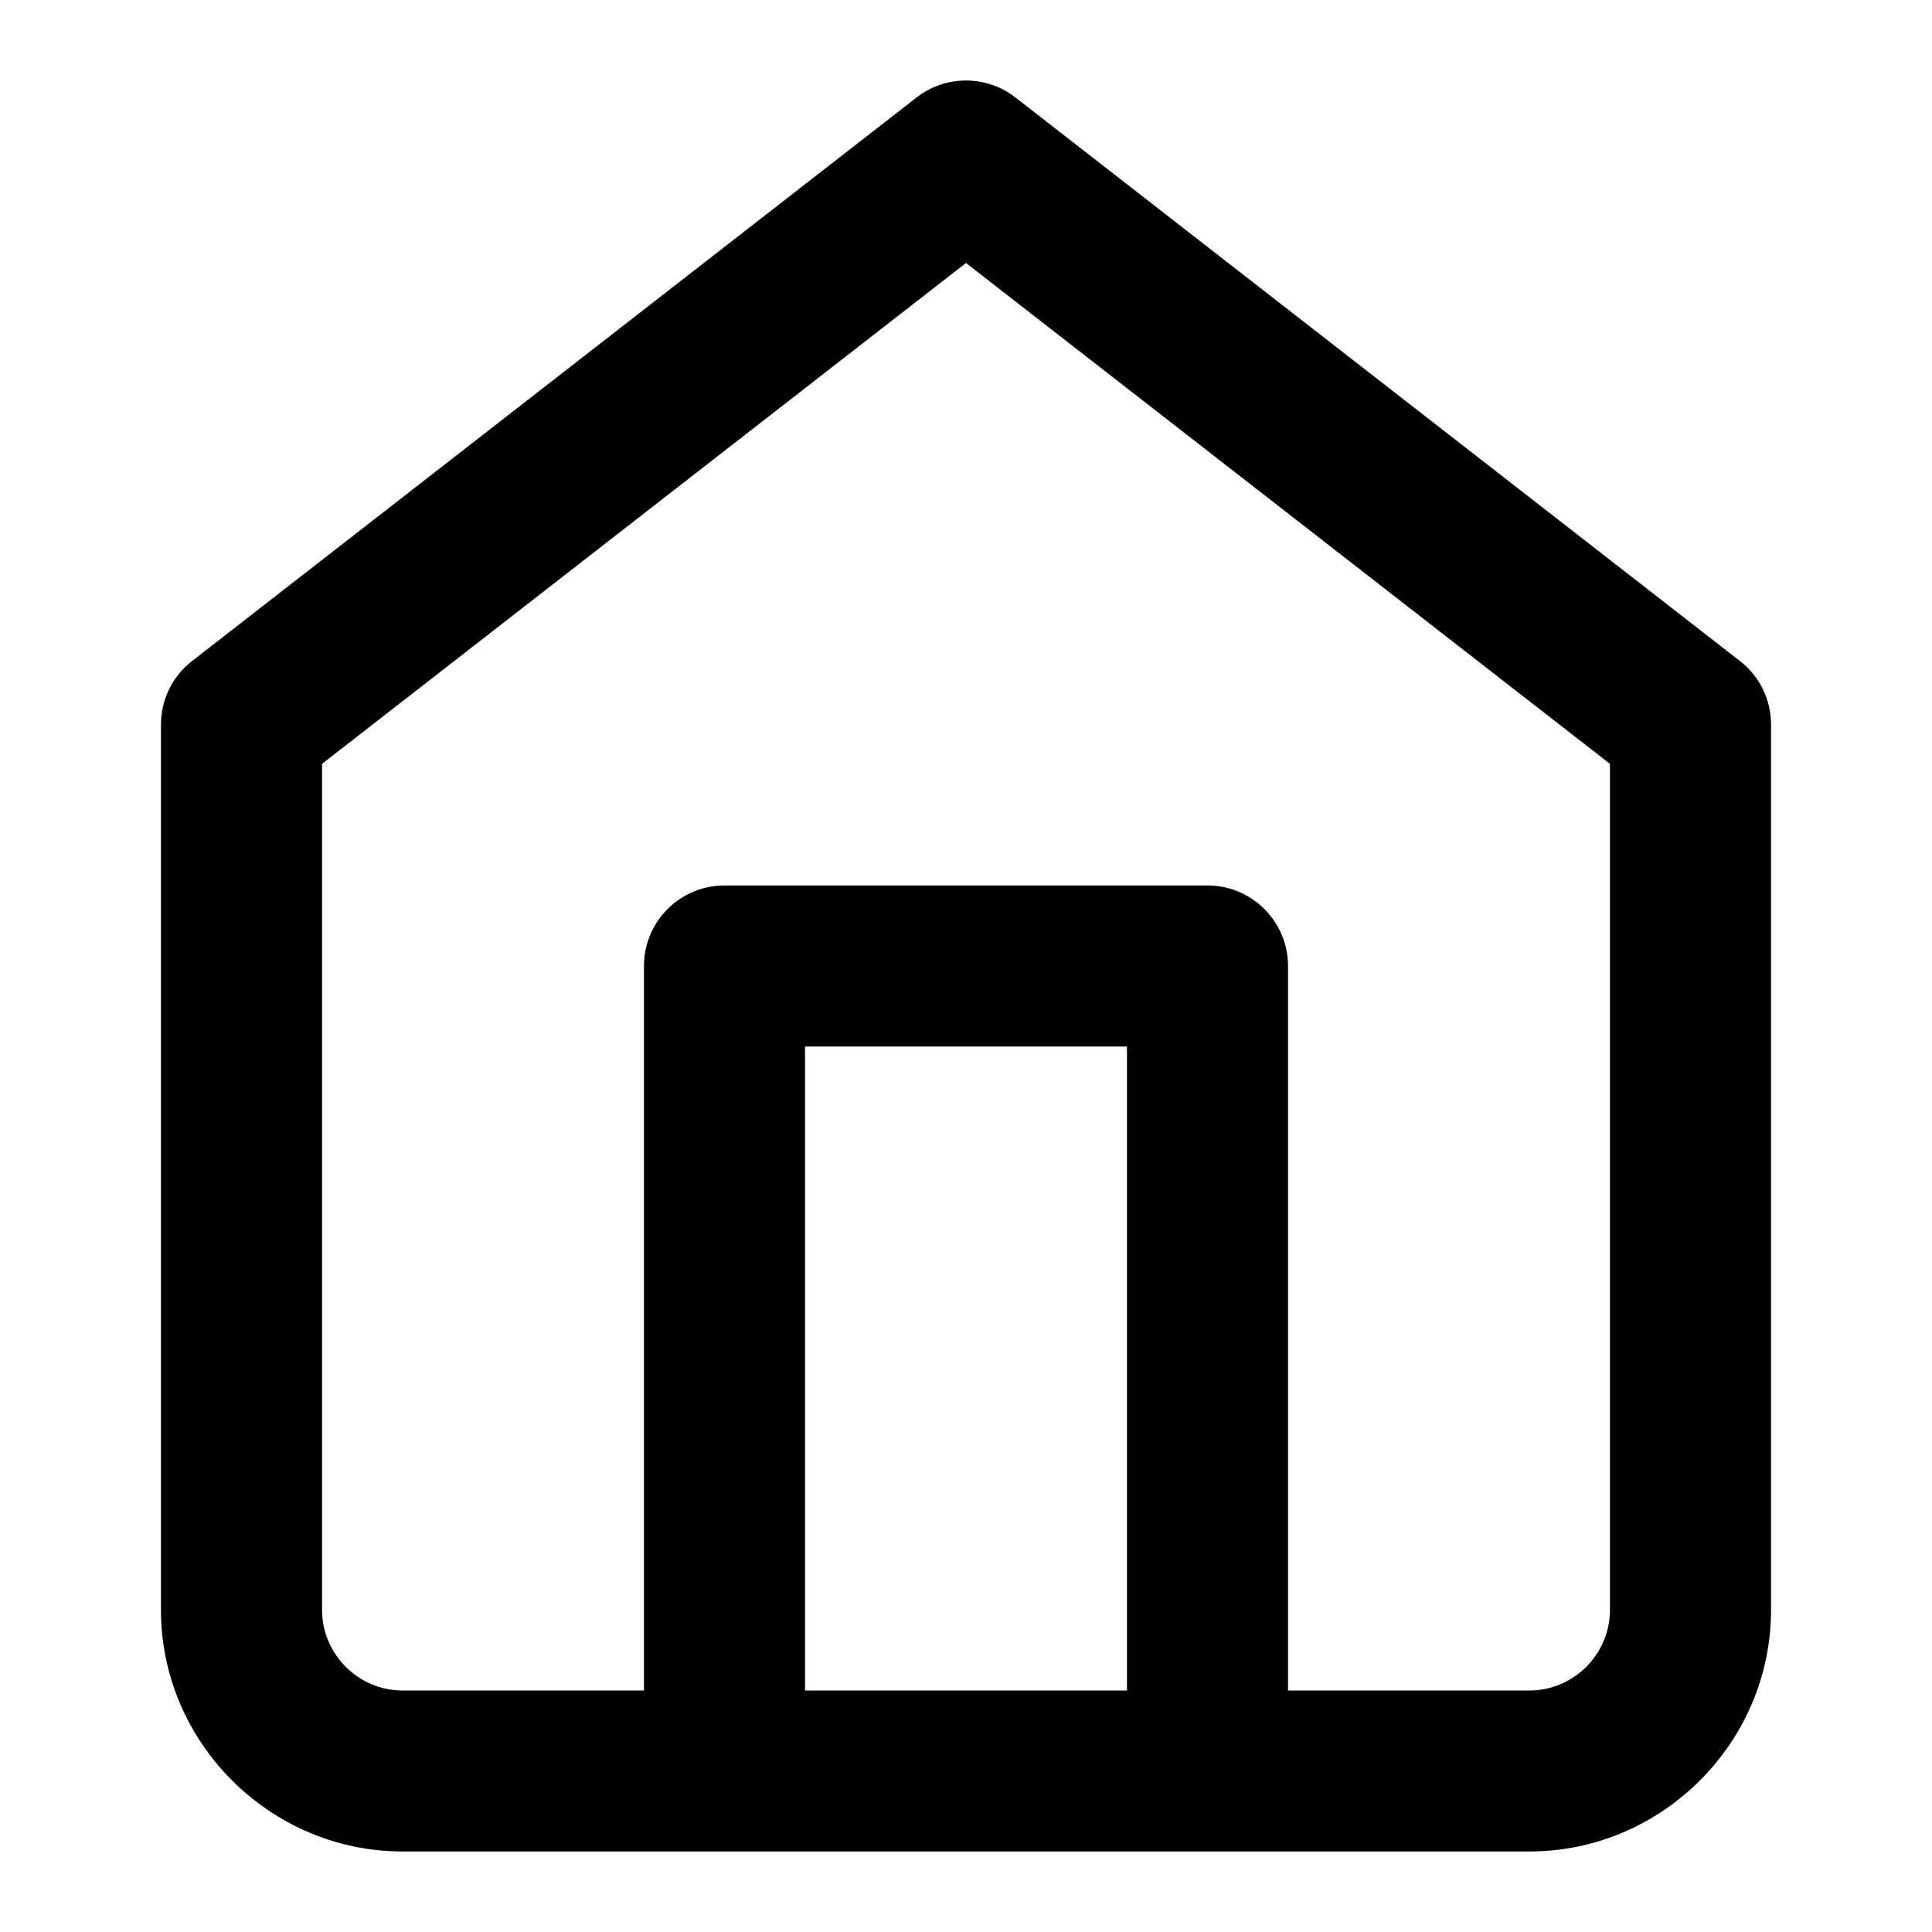 <svg xmlns="http://www.w3.org/2000/svg" width="16" height="16" viewBox="0 0 16 16" fill="currentColor">
    <path d="M12.667,15.333L3.333,15.333C2.236,15.333 1.333,14.431 1.333,13.333L1.333,6C1.333,5.794 1.428,5.6 1.591,5.474L7.591,0.807C7.831,0.62 8.169,0.62 8.409,0.807L14.409,5.474C14.572,5.6 14.667,5.794 14.667,6L14.667,13.333C14.667,14.431 13.764,15.333 12.667,15.333ZM10.667,14L12.667,14C13.032,14 13.333,13.699 13.333,13.333L13.333,6.326C13.333,6.326 8,2.178 8,2.178L2.667,6.326L2.667,13.333C2.667,13.699 2.968,14 3.333,14L5.333,14L5.333,8C5.333,7.632 5.632,7.333 6,7.333L10,7.333C10.368,7.333 10.667,7.632 10.667,8L10.667,14ZM6.667,14L9.333,14C9.333,12.437 9.333,8.667 9.333,8.667L6.667,8.667L6.667,14Z"/>
</svg>
